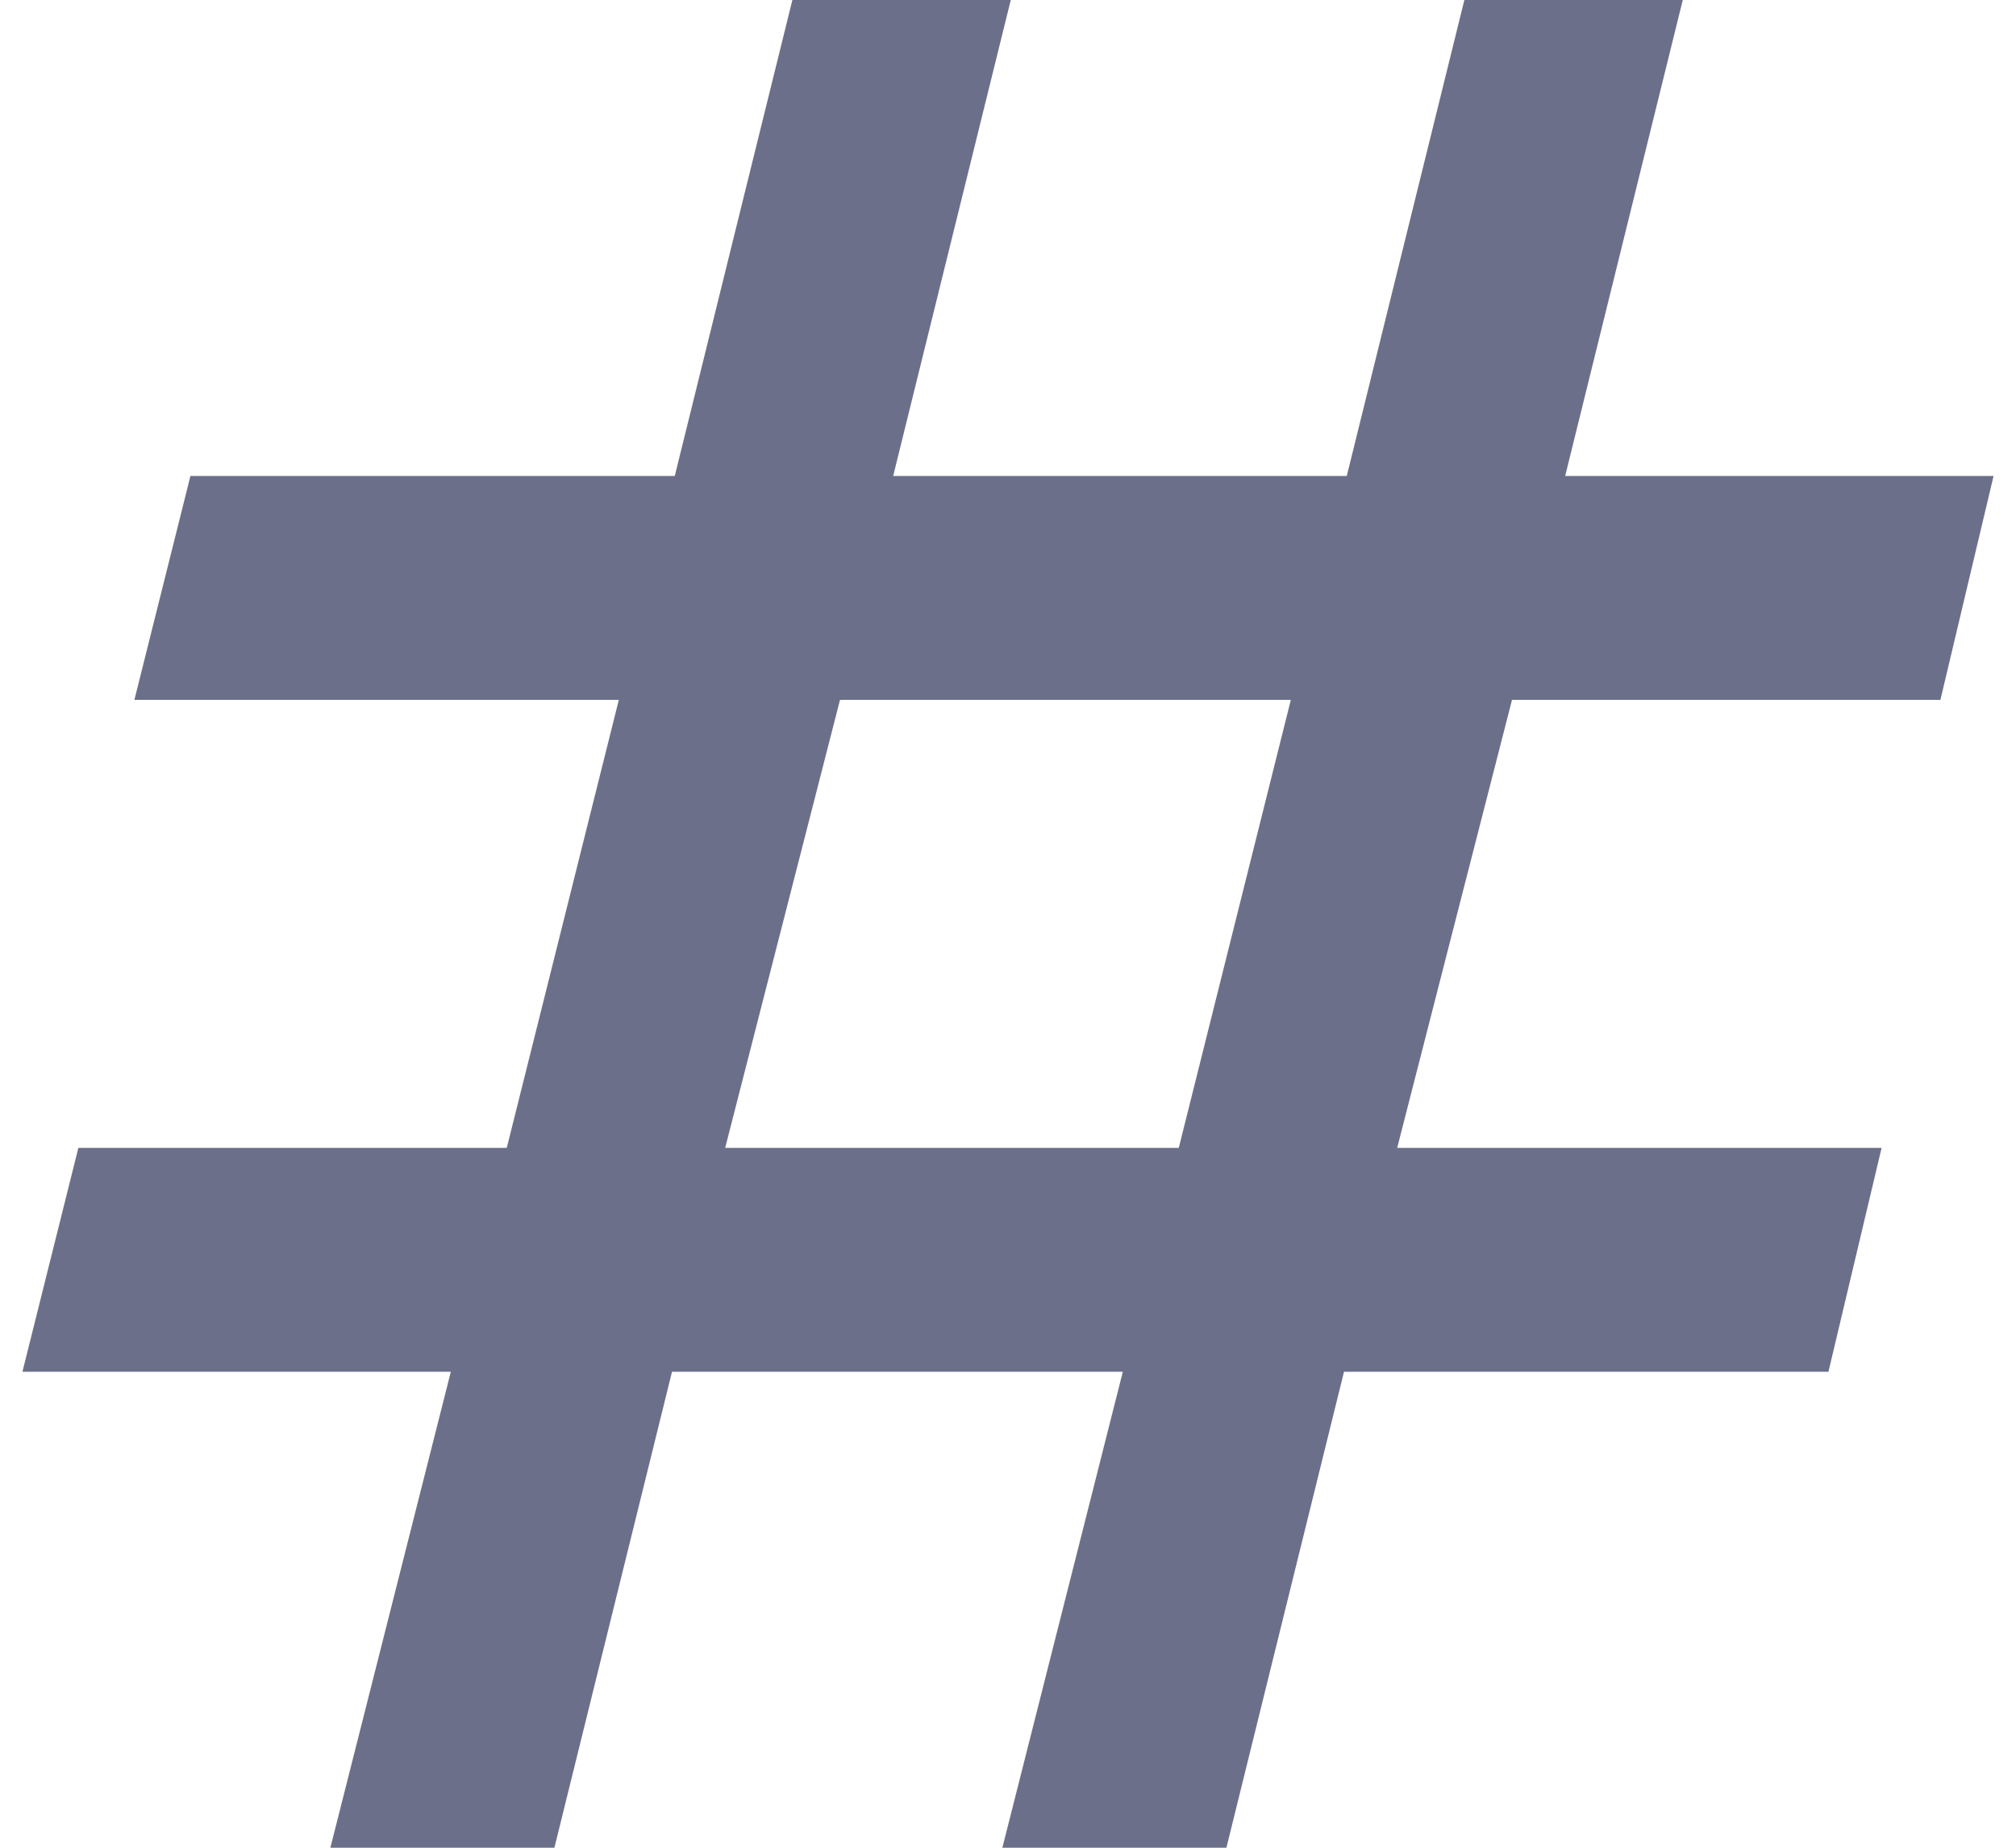 <svg width="24" height="22" viewBox="0 0 24 22" fill="none" xmlns="http://www.w3.org/2000/svg">
<path d="M3.933 22L5.367 16.333H0.267L0.933 13.667H6.033L7.367 8.333H1.6L2.267 5.667H8.033L9.433 0H12.033L10.633 5.667H16.033L17.433 0H20.033L18.633 5.667H23.733L23.1 8.333H18L16.633 13.667H22.4L21.767 16.333H16L14.6 22H11.933L13.367 16.333H8L6.6 22H3.933ZM8.633 13.667H14.033L15.367 8.333H10L8.633 13.667Z" fill="#6C6F89"/>
</svg>
